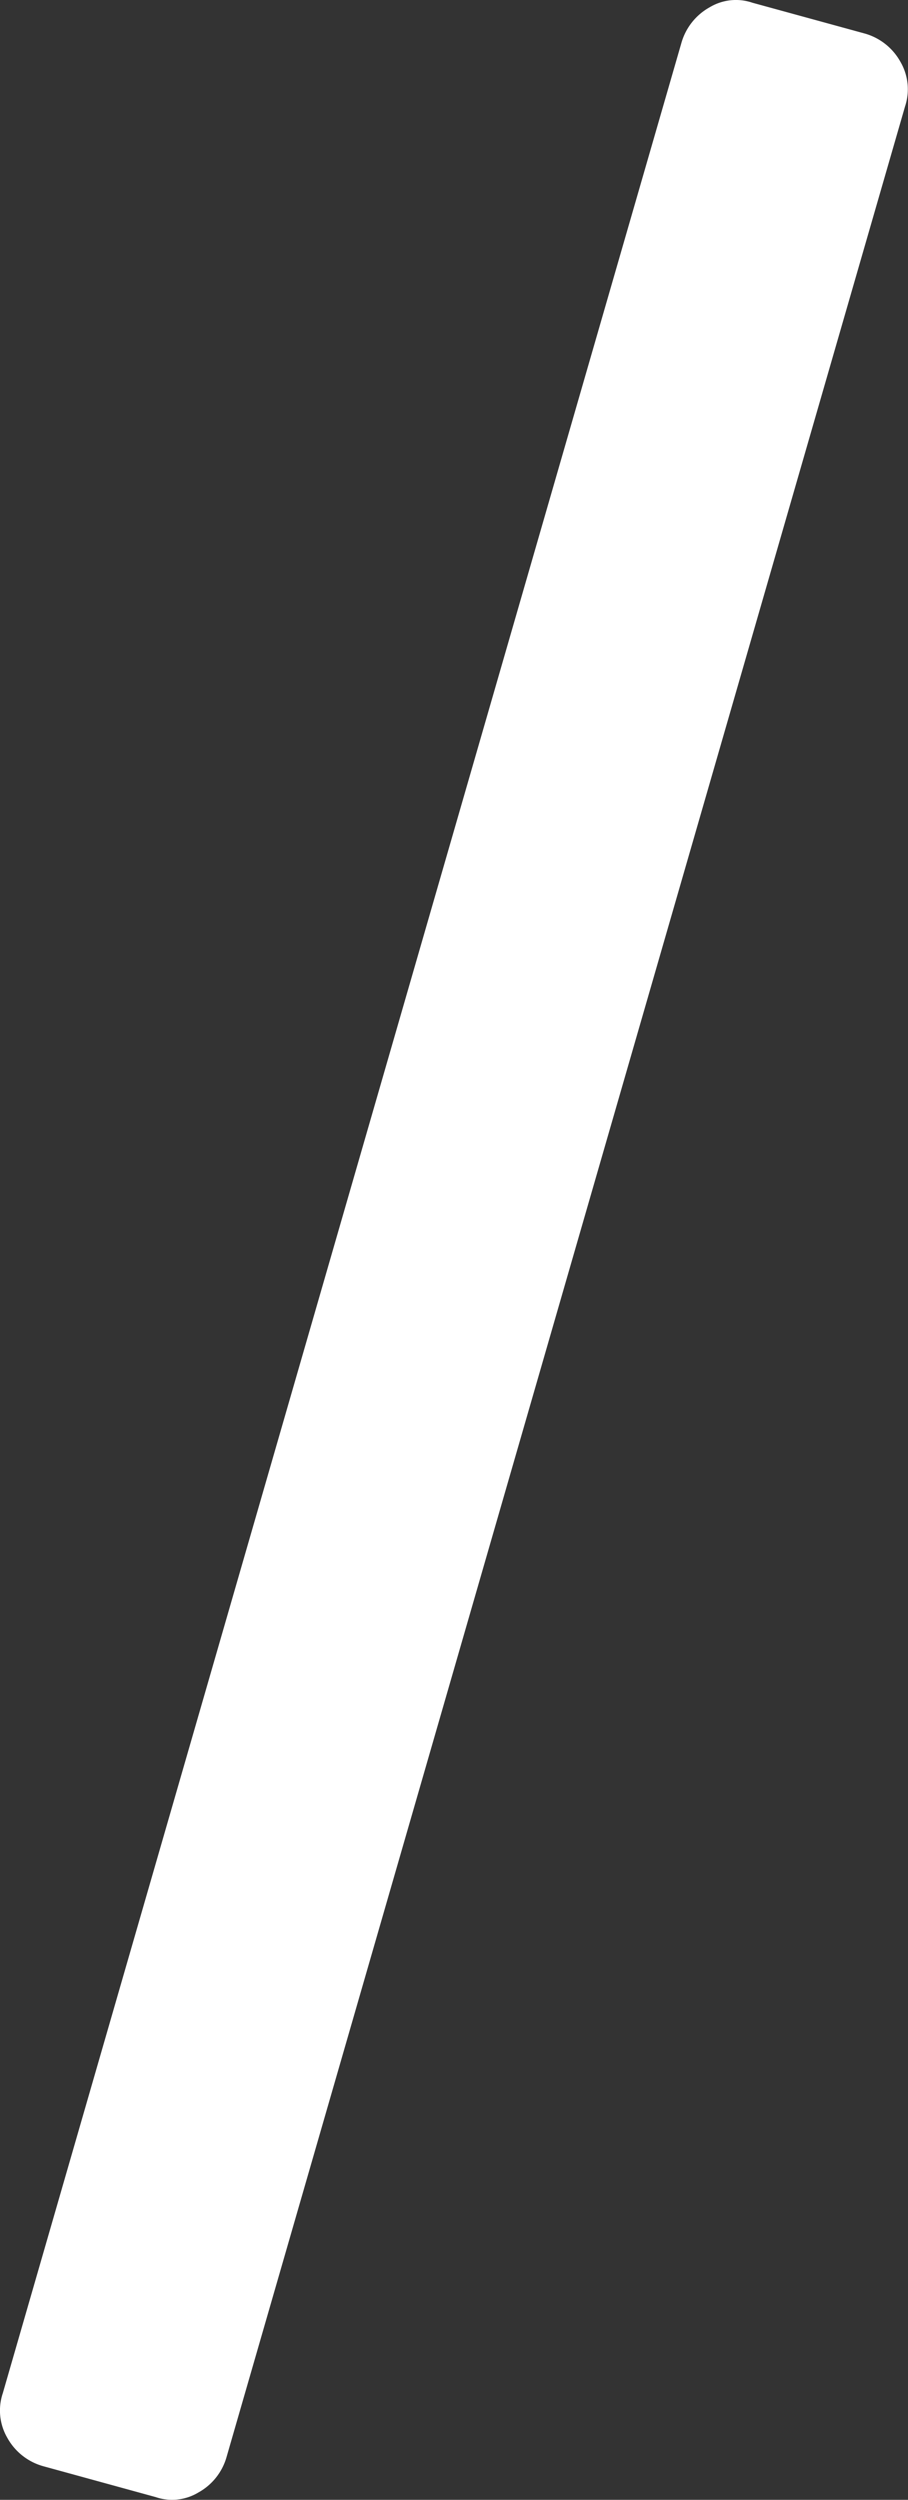 <svg xmlns="http://www.w3.org/2000/svg" viewBox="0 0 142.48 392.02"><rect x="0" y="0" width="142.48" height="392.02" fill="#333333" stroke="none"/><path d="M135.77 5.28L118.07.43a8 8 0 00-6.71.71 9.31 9.31 0 00-4.43 5.57L.44 375.3a8.52 8.52 0 00.71 7 9.28 9.28 0 005.57 4.43l17.7 4.86a8 8 0 006.71-.72 9.24 9.24 0 004.42-5.56l106.46-368.6a8.55 8.55 0 00-.71-7 9.28 9.28 0 00-5.53-4.43z" fill="#fff"/></svg>